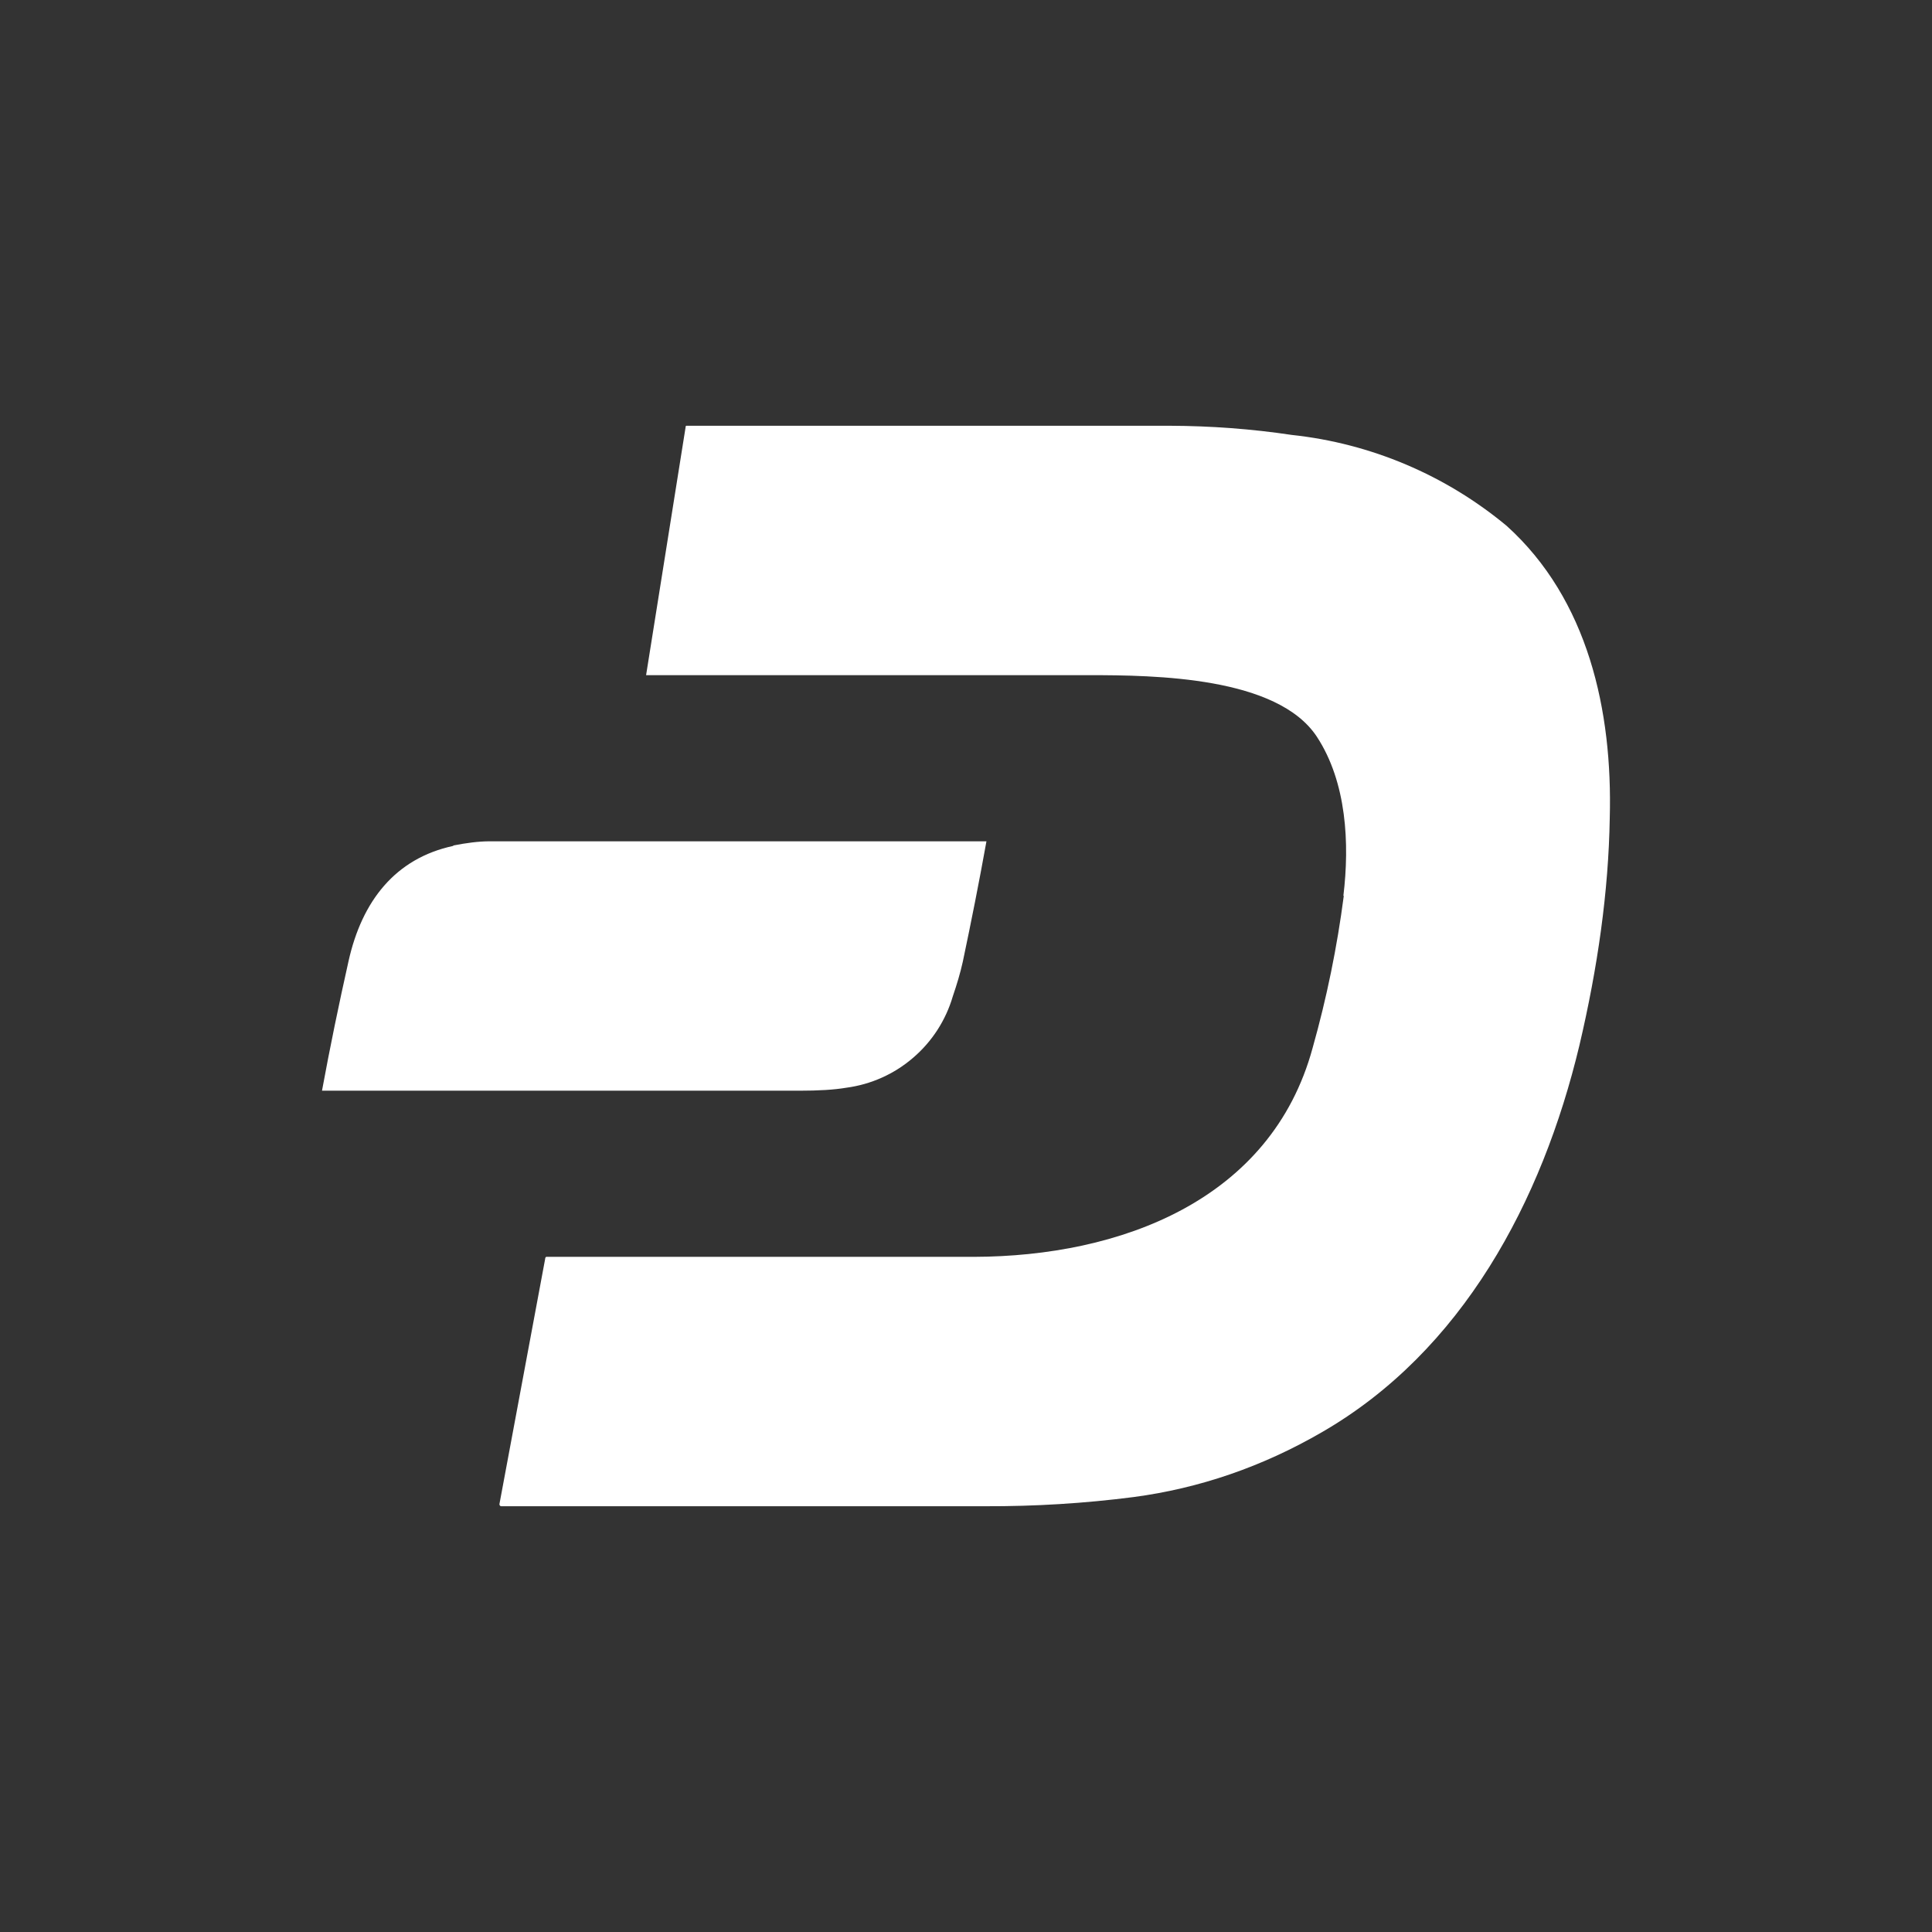 <svg width="24" height="24" viewBox="0 0 24 24" fill="none" xmlns="http://www.w3.org/2000/svg">
<rect x="0" y="0" width="24" height="24" fill="#333333" stroke="none"/>
<path d="M16.693 11.128C16.61 11.766 16.481 12.397 16.306 13.017C15.79 14.916 13.911 15.608 12.099 15.613H6.787C6.777 15.613 6.772 15.629 6.772 15.639L6.204 18.685C6.204 18.7 6.215 18.711 6.225 18.711H12.239C12.855 18.713 13.47 18.676 14.082 18.597C14.897 18.489 15.682 18.22 16.42 17.792C18.165 16.785 19.156 14.927 19.62 12.986C19.847 12.021 19.982 11.076 19.997 10.162C20.033 8.83 19.729 7.447 18.717 6.533C17.958 5.902 17.03 5.508 16.048 5.403C15.547 5.328 15.042 5.291 14.536 5.289H8.532C8.522 5.289 8.517 5.289 8.517 5.305L8.026 8.387H13.524C14.355 8.387 15.867 8.407 16.358 9.151C16.73 9.718 16.766 10.482 16.688 11.128H16.693ZM5.631 10.508C4.909 10.663 4.496 11.195 4.33 11.938C4.21 12.473 4.099 13.01 4 13.549H9.936C10.169 13.549 10.36 13.538 10.514 13.512C10.821 13.471 11.109 13.342 11.343 13.14C11.578 12.939 11.749 12.674 11.836 12.377C11.887 12.227 11.929 12.088 11.96 11.948C12.065 11.451 12.164 10.952 12.254 10.451H6.085C5.941 10.451 5.791 10.472 5.631 10.503V10.508Z" fill="white"/>
</svg>
